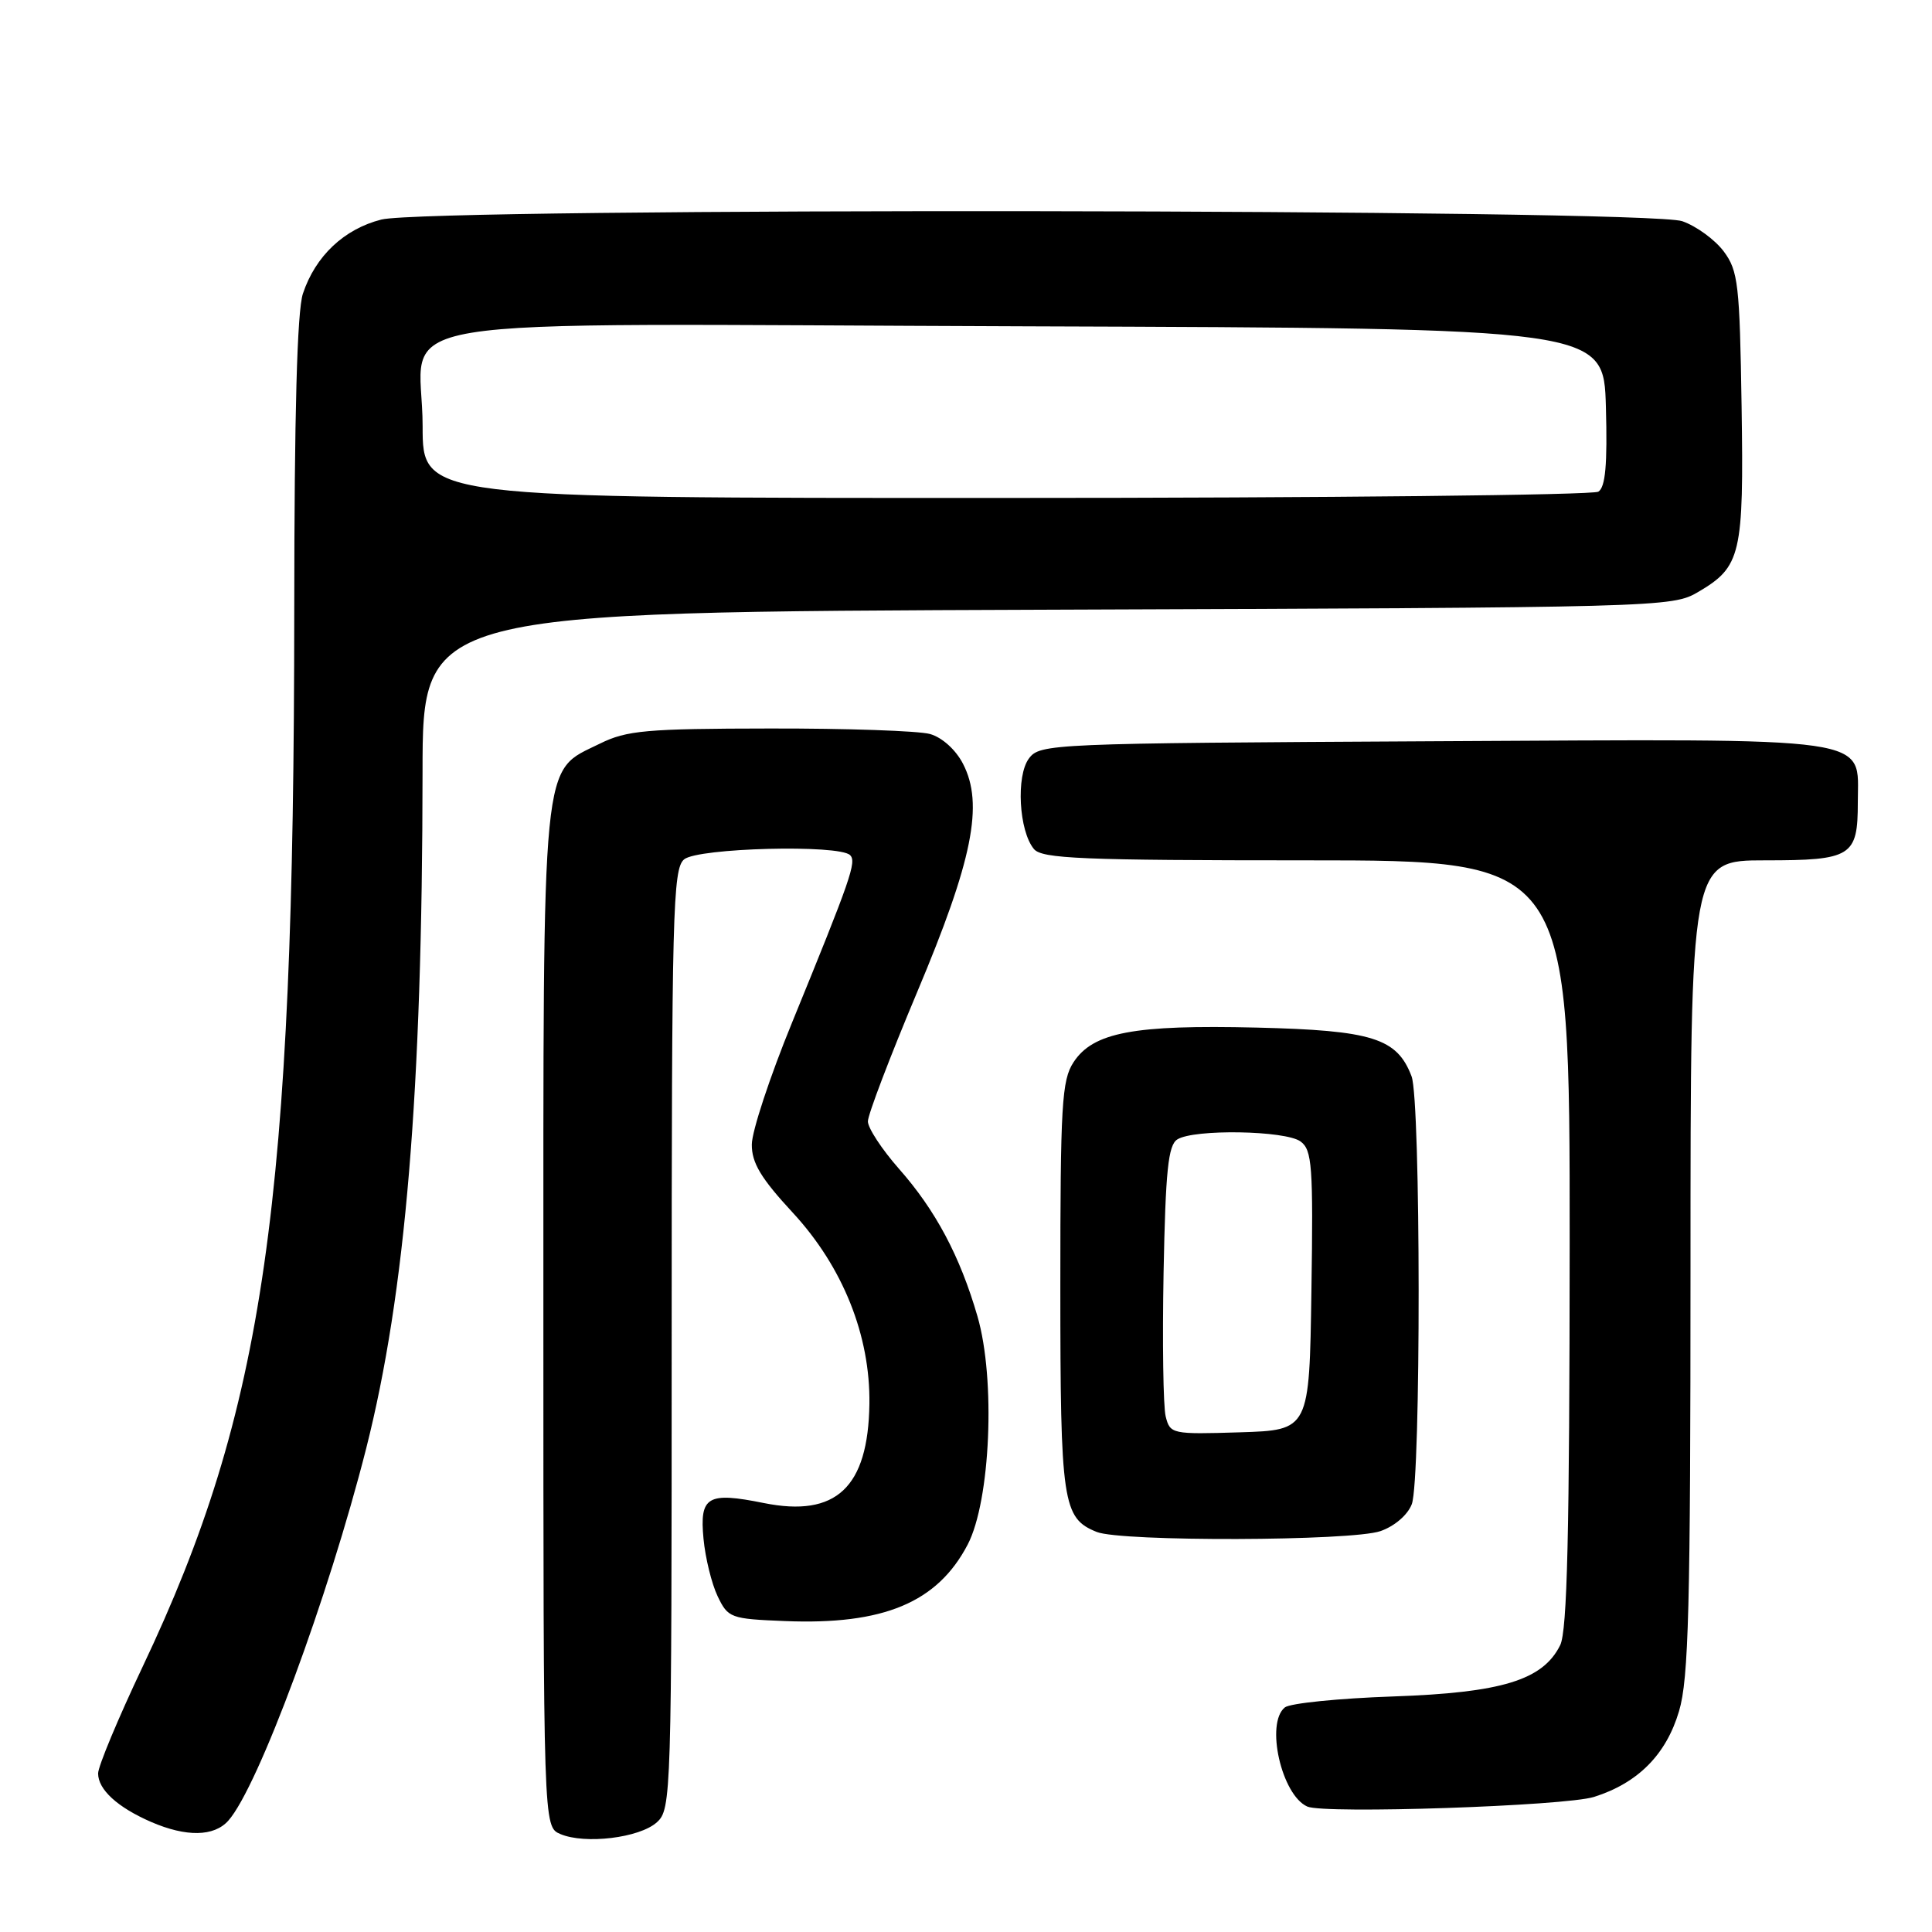 <?xml version="1.0" encoding="UTF-8" standalone="no"?>
<!DOCTYPE svg PUBLIC "-//W3C//DTD SVG 1.1//EN" "http://www.w3.org/Graphics/SVG/1.1/DTD/svg11.dtd" >
<svg xmlns="http://www.w3.org/2000/svg" xmlns:xlink="http://www.w3.org/1999/xlink" version="1.1" viewBox="0 0 256 256">
 <g >
 <path fill="currentColor"
d=" M 87.04 241.46 C 88.95 239.74 89.00 237.99 89.00 177.47 C 89.00 120.83 89.15 115.12 90.65 113.87 C 92.48 112.35 111.20 111.87 112.64 113.31 C 113.53 114.19 112.76 116.39 104.95 135.50 C 102.02 142.65 99.62 149.92 99.62 151.65 C 99.60 154.09 100.83 156.13 105.05 160.69 C 111.68 167.86 115.33 176.97 115.20 186.03 C 115.04 197.10 110.79 201.09 101.21 199.16 C 93.74 197.65 92.68 198.28 93.22 203.91 C 93.46 206.44 94.30 209.86 95.09 211.51 C 96.47 214.39 96.80 214.51 104.01 214.80 C 117.08 215.33 124.21 212.34 128.22 204.67 C 131.25 198.86 131.94 182.75 129.52 174.42 C 127.20 166.43 123.97 160.36 119.10 154.85 C 116.85 152.29 115.00 149.47 115.00 148.59 C 115.00 147.70 117.93 140.02 121.51 131.50 C 128.88 114.00 130.38 106.56 127.60 101.20 C 126.64 99.34 124.83 97.71 123.23 97.26 C 121.73 96.84 112.17 96.51 102.00 96.53 C 85.63 96.55 83.04 96.78 79.50 98.53 C 71.66 102.40 72.00 98.90 72.00 174.78 C 72.00 242.06 72.00 242.06 74.25 243.02 C 77.51 244.41 84.76 243.53 87.04 241.46 Z  M 30.25 241.25 C 34.20 236.82 43.51 211.67 48.52 191.93 C 53.74 171.31 55.96 144.73 55.99 102.29 C 56.00 81.09 56.00 81.09 138.75 80.79 C 220.16 80.50 221.56 80.47 225.00 78.45 C 230.70 75.10 231.07 73.53 230.77 53.82 C 230.52 37.68 230.32 35.89 228.41 33.32 C 227.25 31.77 224.78 29.96 222.91 29.31 C 218.26 27.68 56.95 27.48 50.54 29.09 C 45.60 30.34 41.80 33.92 40.14 38.90 C 39.37 41.20 39.00 54.77 38.99 80.90 C 38.97 159.54 35.06 186.79 18.88 220.89 C 15.65 227.71 13.00 234.05 13.00 234.99 C 13.00 237.13 15.57 239.48 20.03 241.42 C 24.68 243.43 28.36 243.37 30.25 241.25 Z  M 211.22 238.10 C 217.04 236.26 220.78 232.49 222.48 226.74 C 223.76 222.46 224.00 213.01 224.00 167.82 C 224.00 114.00 224.00 114.00 233.88 114.00 C 245.35 114.00 246.17 113.49 246.17 106.32 C 246.17 97.45 249.36 97.91 189.78 98.22 C 139.17 98.49 137.80 98.55 136.34 100.50 C 134.61 102.81 135.01 110.11 137.00 112.50 C 138.06 113.78 143.33 114.00 173.12 114.00 C 208.00 114.00 208.00 114.00 207.99 164.75 C 207.97 203.17 207.67 216.11 206.73 218.00 C 204.43 222.63 198.99 224.29 184.57 224.79 C 177.38 225.04 170.94 225.69 170.25 226.24 C 167.65 228.33 169.81 237.87 173.23 239.38 C 175.50 240.38 207.39 239.31 211.22 238.10 Z  M 182.92 202.88 C 184.79 202.23 186.53 200.73 187.07 199.31 C 188.30 196.09 188.27 145.85 187.04 142.62 C 185.12 137.56 181.86 136.53 166.49 136.16 C 150.23 135.77 144.84 136.79 142.25 140.75 C 140.69 143.12 140.50 146.40 140.50 170.46 C 140.50 199.17 140.80 201.17 145.32 202.99 C 148.56 204.30 179.11 204.21 182.92 202.88 Z  M 56.00 56.50 C 56.00 41.38 46.56 42.94 136.26 43.24 C 212.50 43.50 212.50 43.50 212.79 53.92 C 213.00 61.58 212.73 64.55 211.79 65.15 C 211.08 65.60 175.74 65.98 133.25 65.98 C 56.00 66.00 56.00 66.00 56.00 56.50 Z  M 154.46 187.69 C 154.13 186.38 154.01 177.80 154.18 168.62 C 154.44 155.11 154.79 151.74 156.00 150.98 C 158.21 149.58 170.33 149.79 172.33 151.25 C 173.86 152.37 174.02 154.49 173.77 171.00 C 173.50 189.50 173.50 189.50 164.28 189.79 C 155.29 190.07 155.04 190.01 154.46 187.69 Z "/>
</g>
</svg>